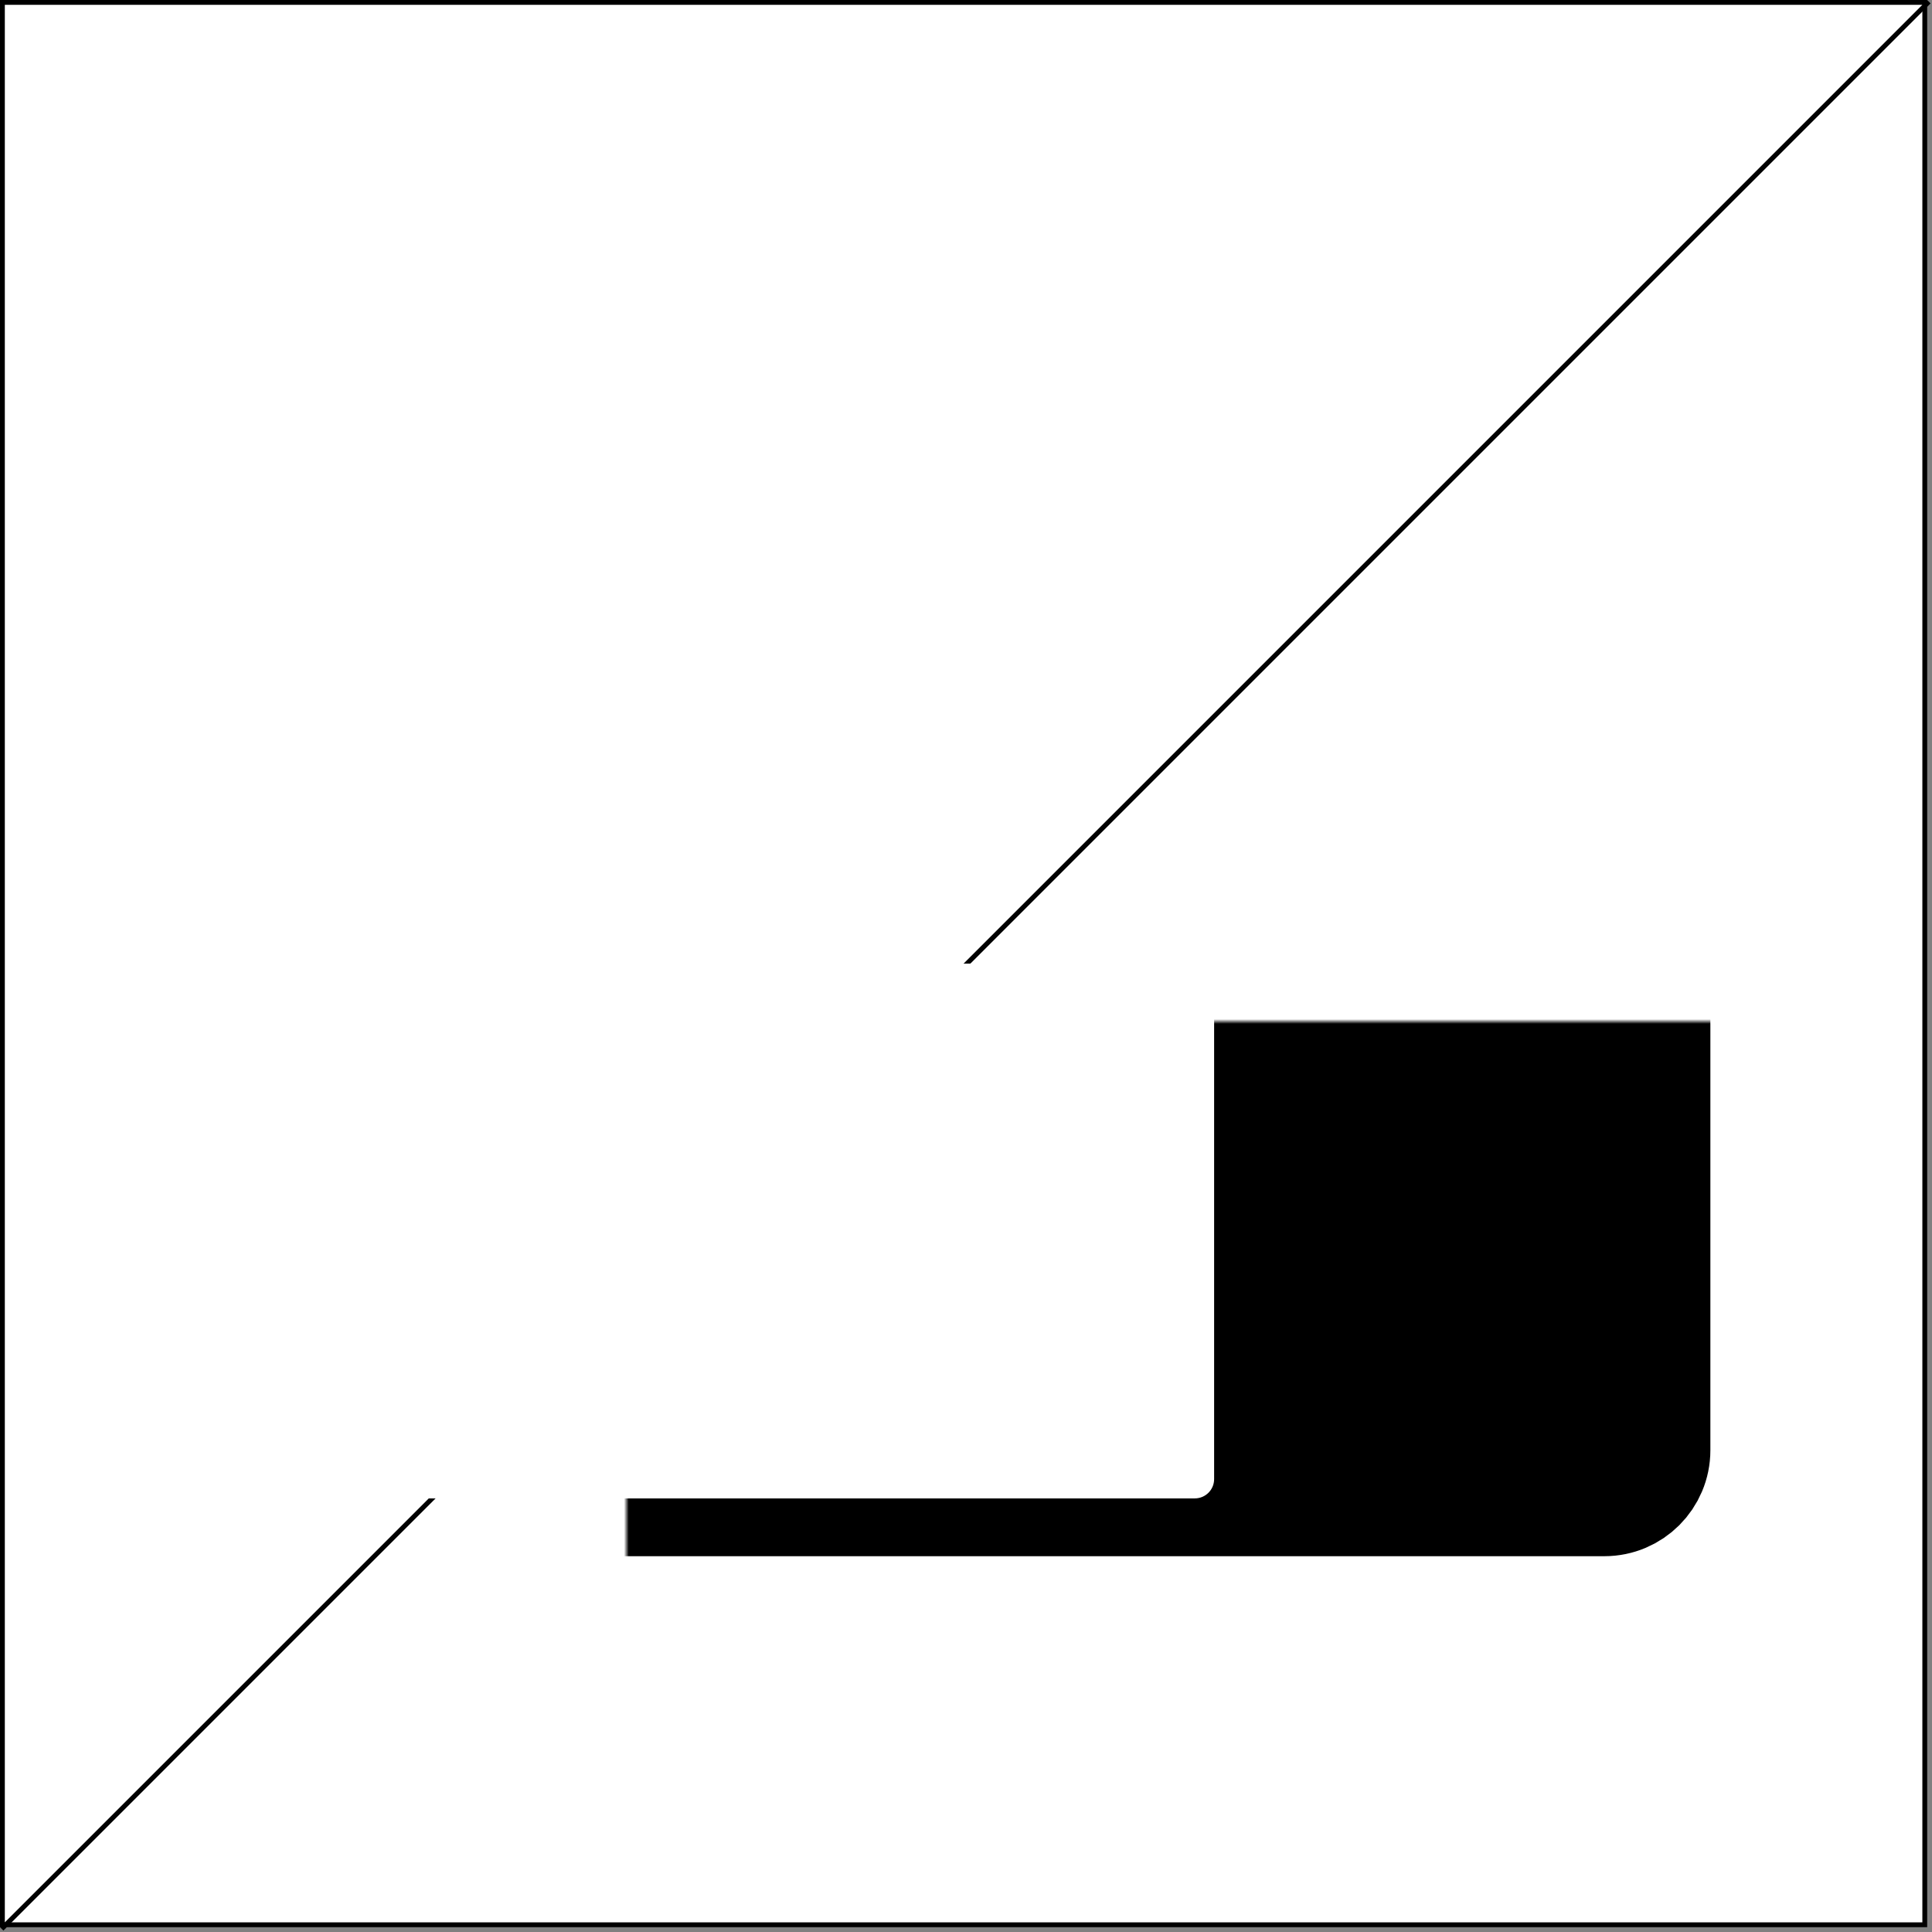 <svg width="401" height="401" viewBox="0 0 401 401" fill="none" xmlns="http://www.w3.org/2000/svg">
<rect x="0" y="0" width="401" height="401" fill="#808080" stroke="none"/>
<rect x="0.5" y="0.5" width="399" height="399" fill="white" stroke="black"/>
<line x1="400.354" y1="0.354" x2="0.354" y2="400.354" stroke="black"/>
<mask id="path-3-inside-1_306_4" fill="white">
<rect x="65" y="106" width="278" height="205" rx="10"/>
</mask>
<rect x="65" y="106" width="278" height="205" rx="10" fill="black" stroke="black" stroke-width="24" mask="url(#path-3-inside-1_306_4)"/>
<rect x="65" y="200" width="187" height="111" rx="4" fill="white"/>
<mask id="path-5-inside-2_306_4" fill="white">
<rect x="65" y="215" width="170" height="96" rx="5"/>
</mask>
<rect x="65" y="215" width="170" height="96" rx="5" fill="white" stroke="black" stroke-width="16" mask="url(#path-5-inside-2_306_4)"/>
<path d="M267 185H302" stroke="white" stroke-width="12" stroke-linecap="round"/>
<path d="M267 150V185" stroke="white" stroke-width="12" stroke-linecap="round"/>
</svg>
